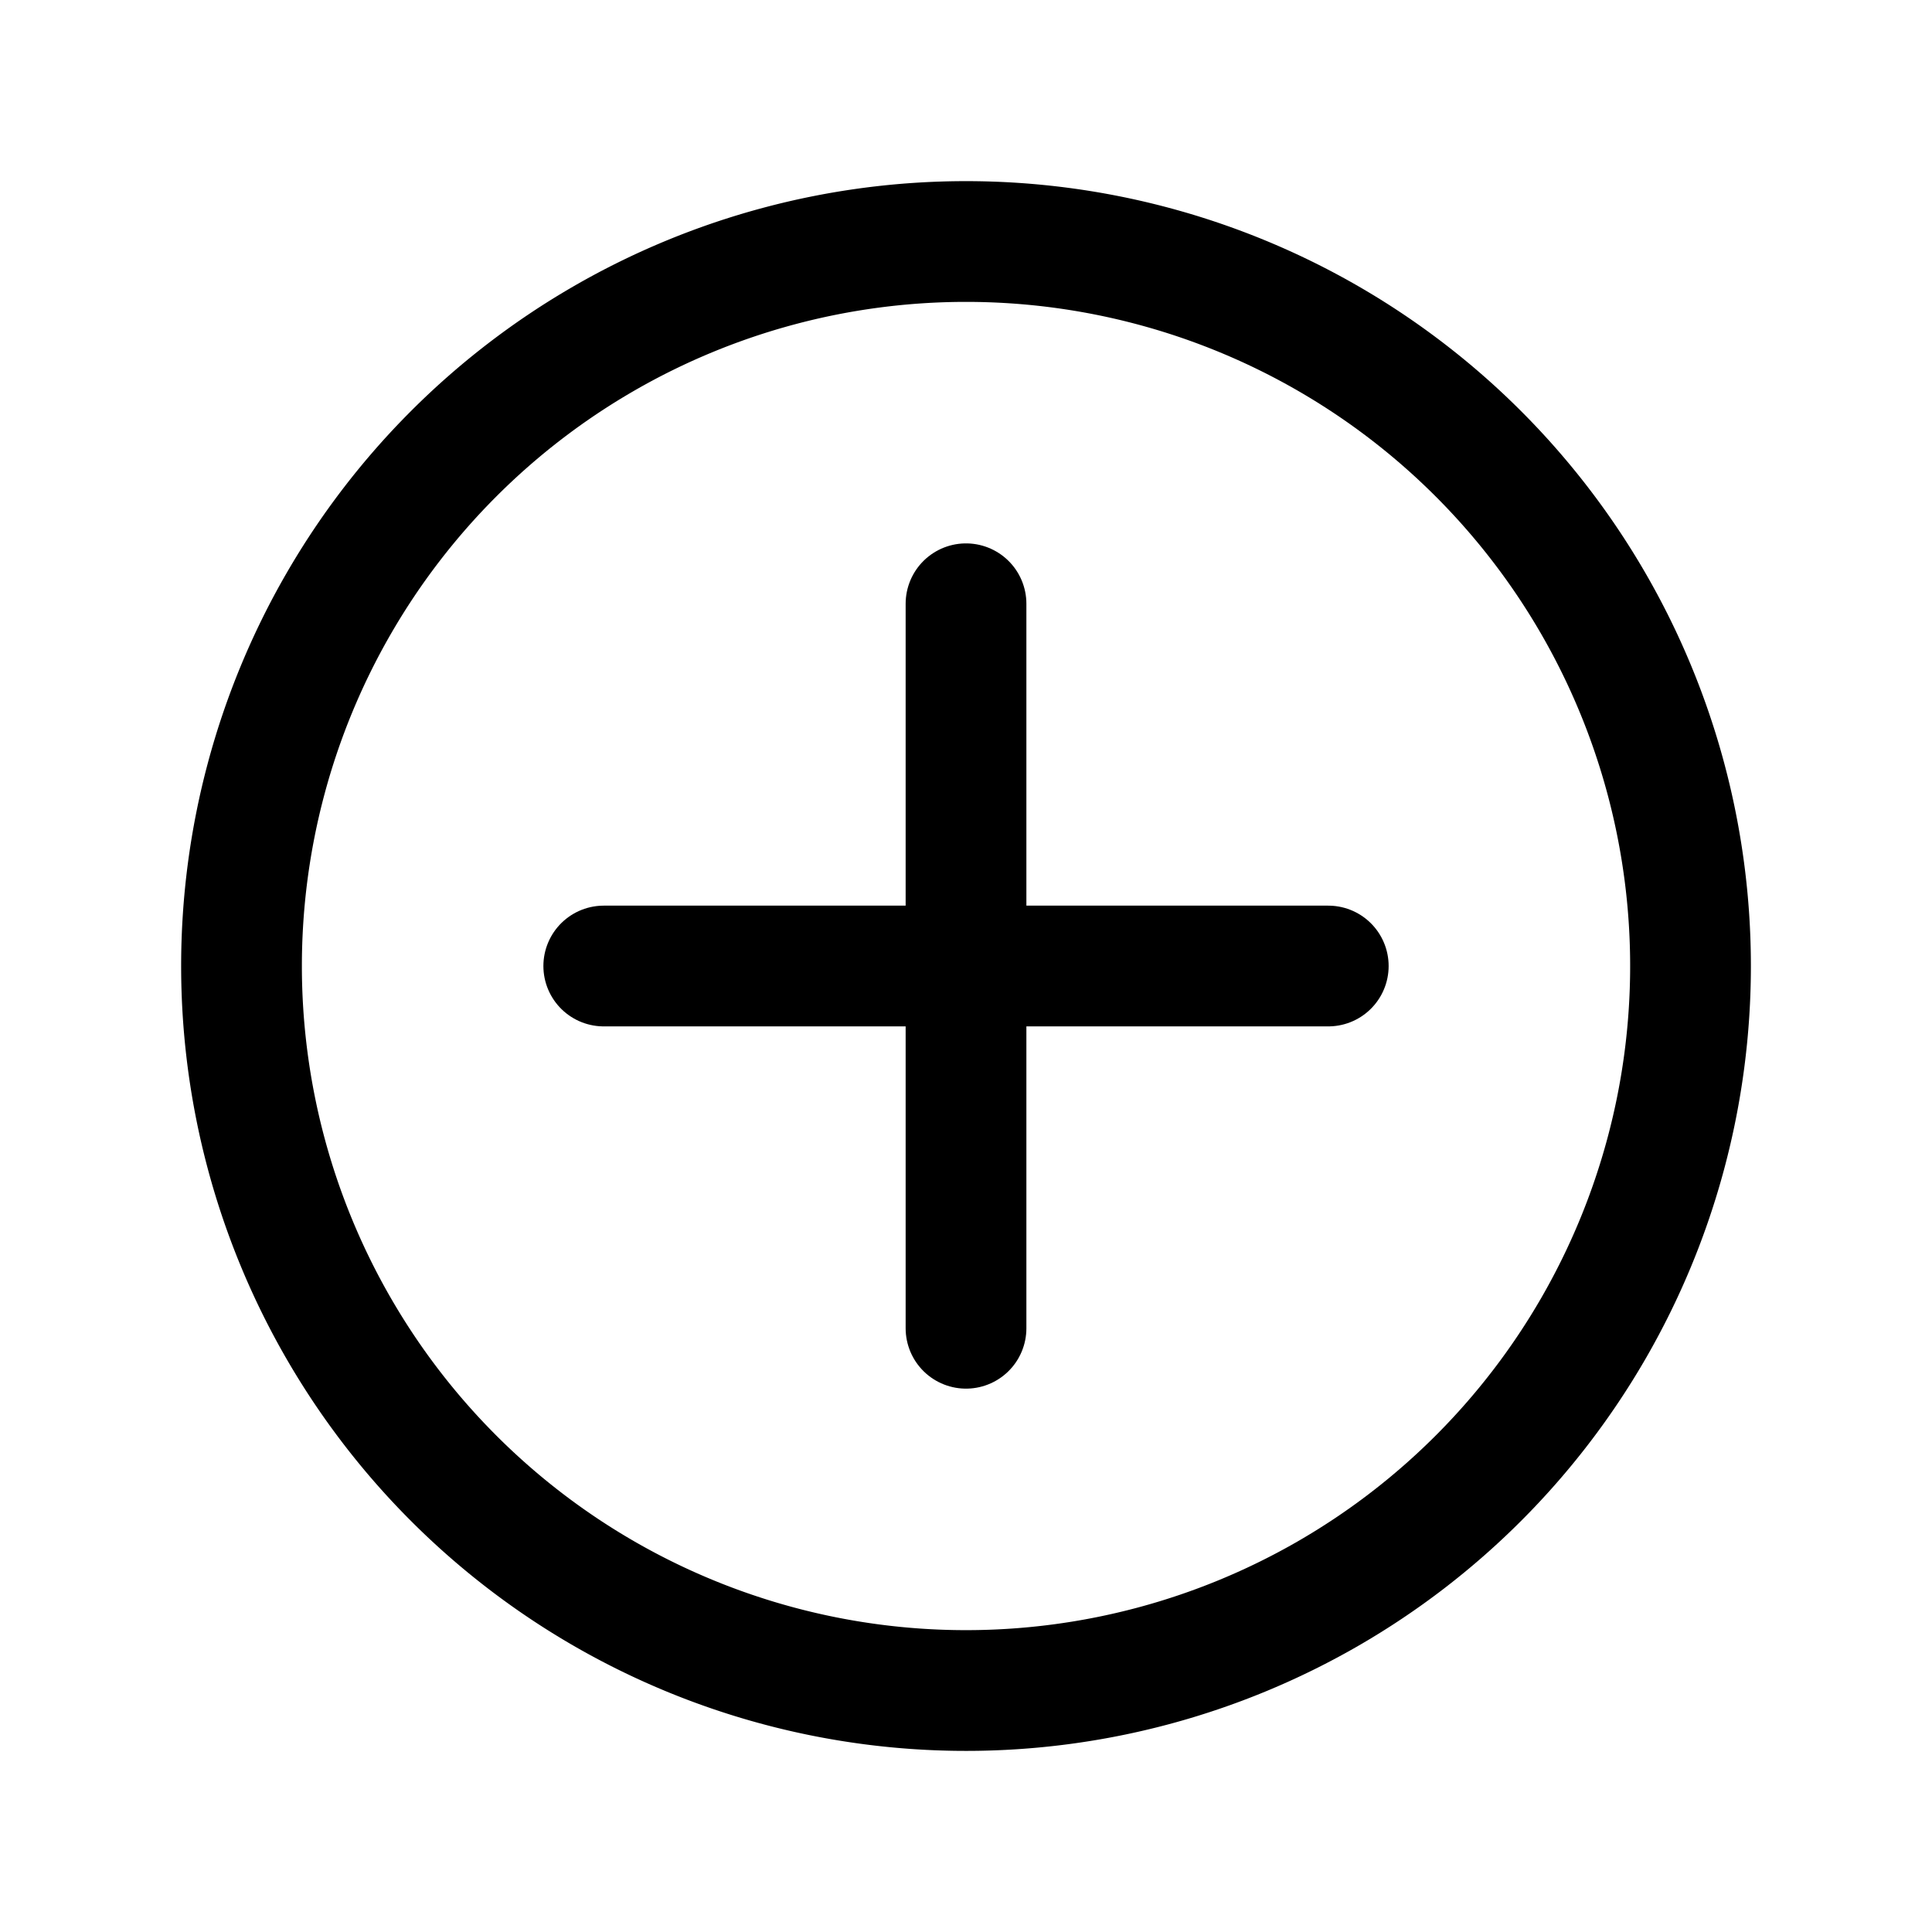 <?xml version="1.0" encoding="UTF-8"?>
<svg width="256" height="256" version="1.1" viewBox="0 0 67.733 67.733" xmlns="http://www.w3.org/2000/svg">
 <g fill="none" stroke="#000" stroke-linecap="round" stroke-linejoin="round" stroke-width="4.233">
  <path d="m33.867 8.467a25.4 25.4 0 0 0-25.4 25.4 25.4 25.4 0 0 0 25.4 25.4 25.4 25.4 0 0 0 25.4-25.4 25.4 25.4 0 0 0-25.4-25.4z"/>
  <path d="m33.867 21.167v25.4"/>
  <path d="m21.167 33.867h25.4"/>
 </g>
</svg>